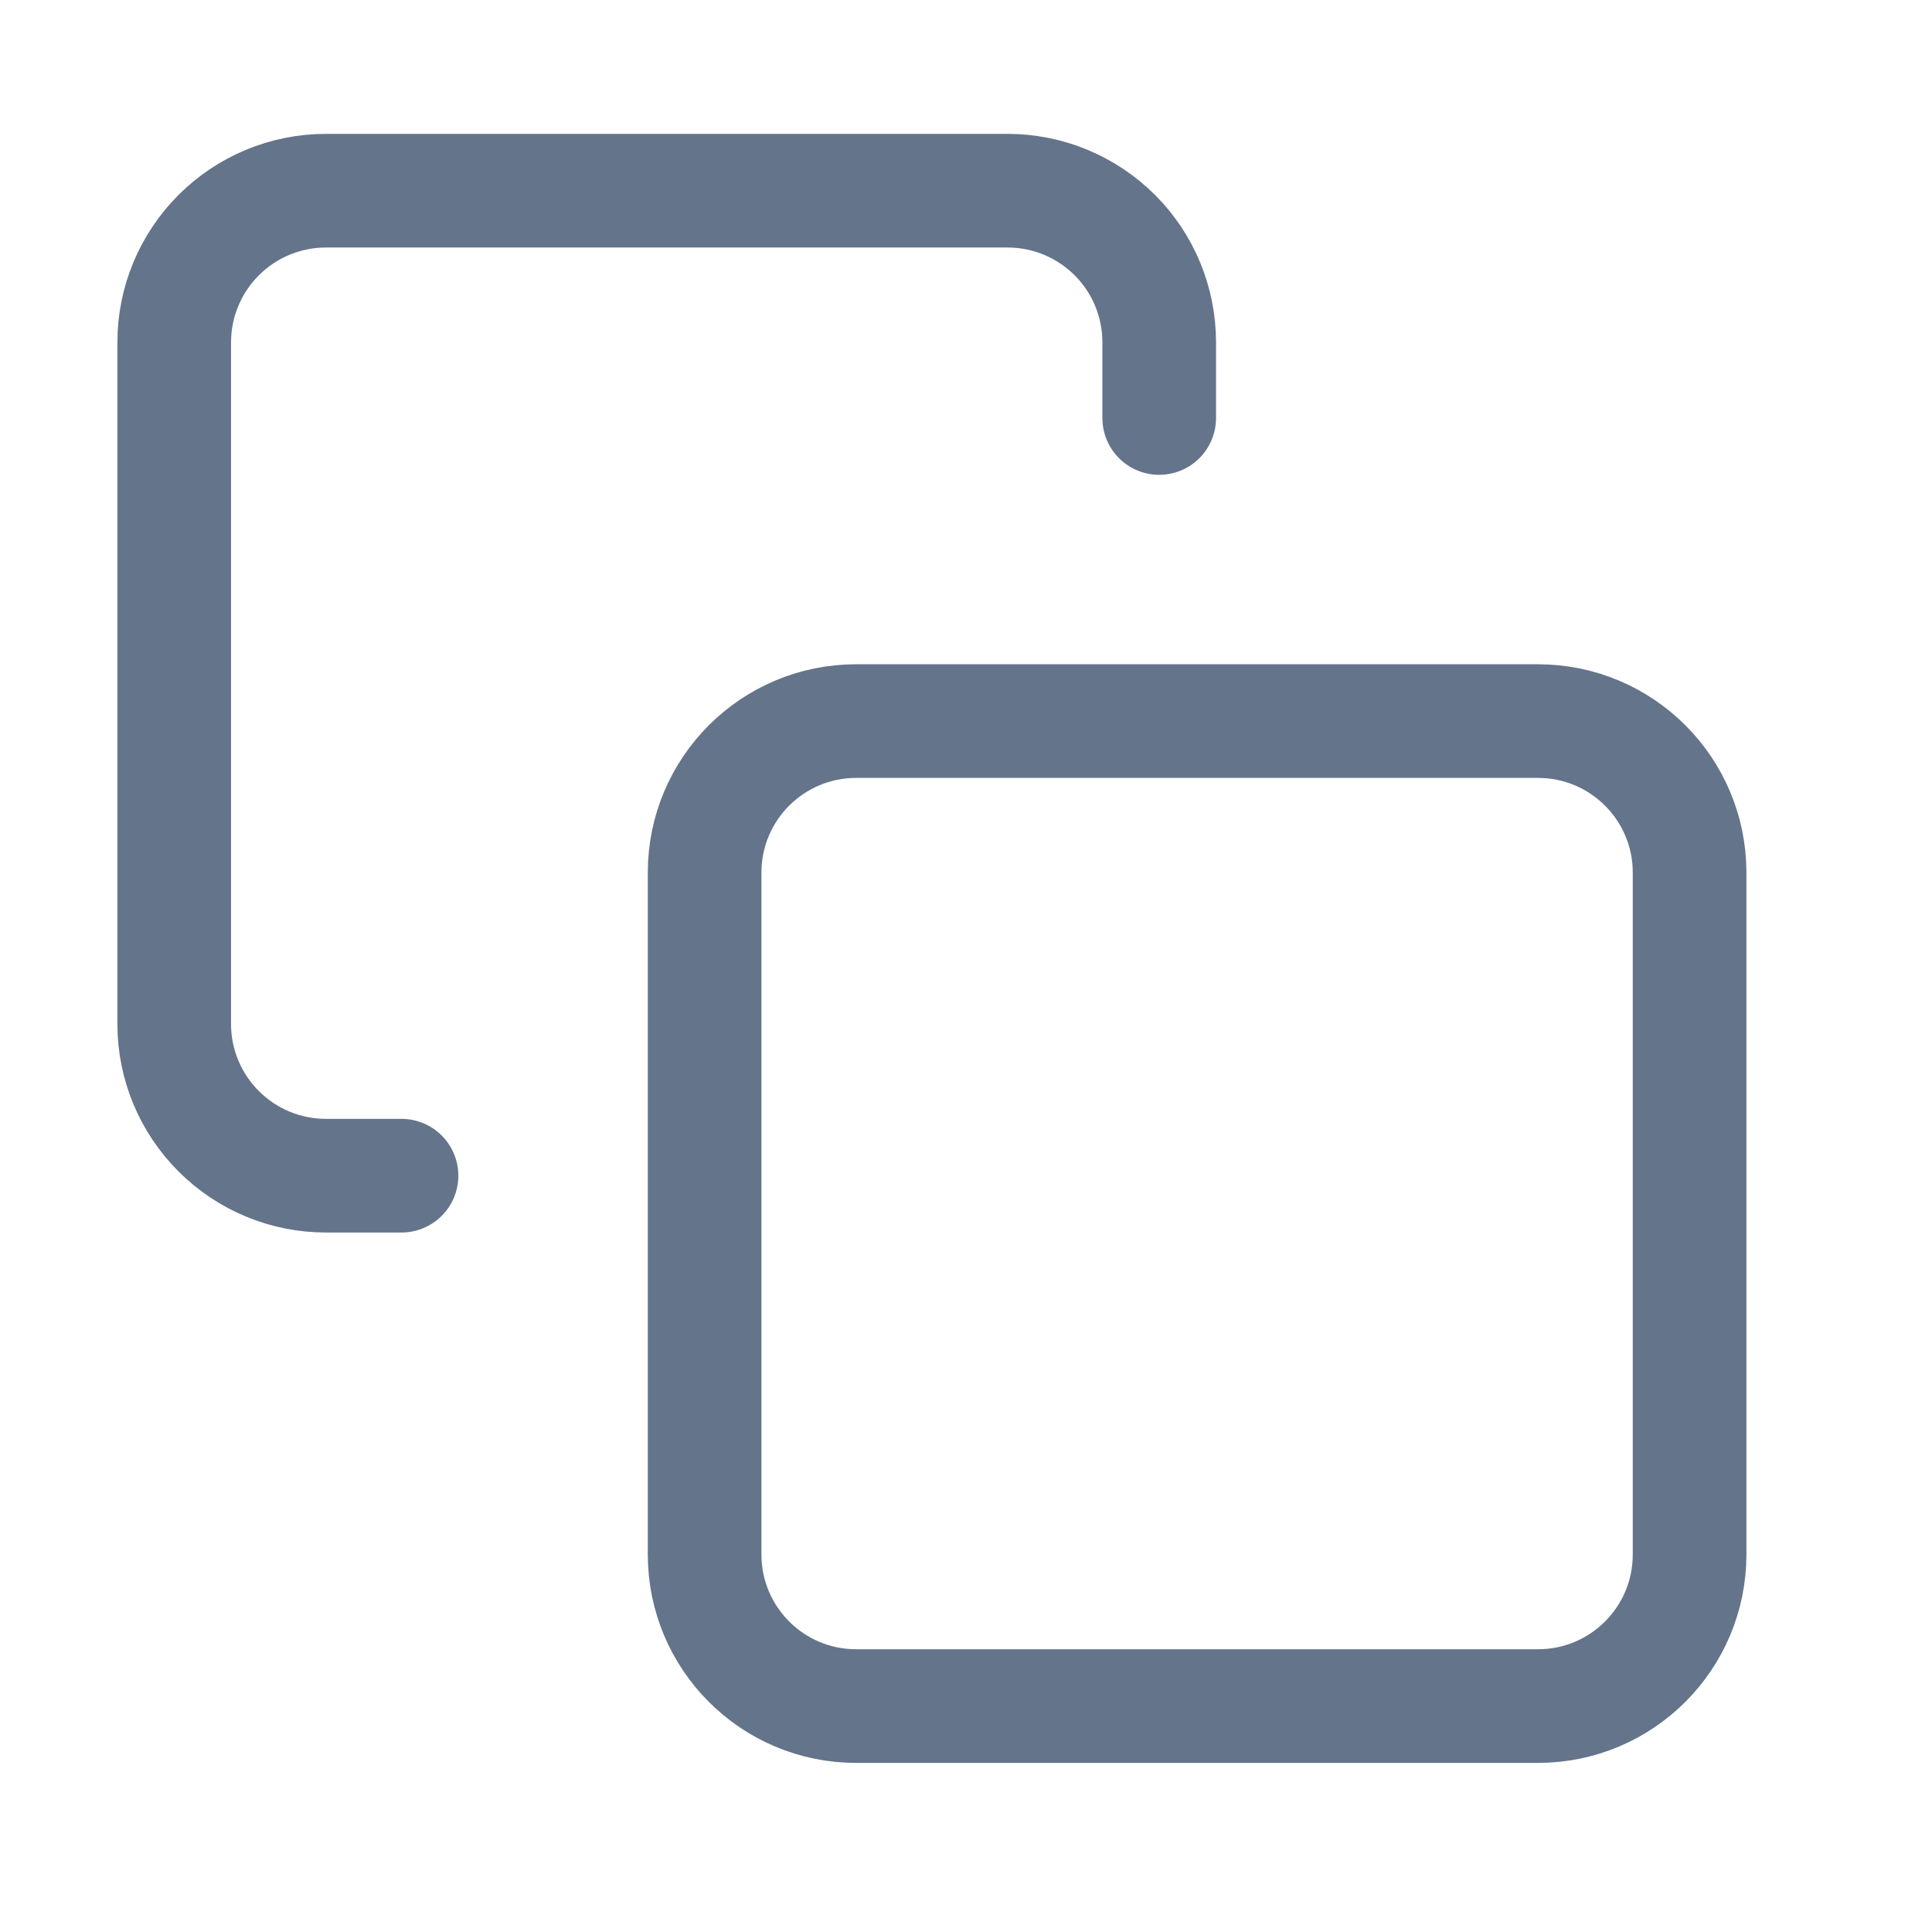 <svg width="17" height="17" viewBox="0 0 17 17" fill="none" xmlns="http://www.w3.org/2000/svg">
<path d="M13.533 6.345H7.533C6.797 6.345 6.2 6.942 6.2 7.678V13.678C6.2 14.415 6.797 15.012 7.533 15.012H13.533C14.27 15.012 14.867 14.415 14.867 13.678V7.678C14.867 6.942 14.27 6.345 13.533 6.345Z" stroke="#64748B" stroke-linecap="round" stroke-linejoin="round"/>
<path d="M3.533 10.345H2.867C2.513 10.345 2.174 10.204 1.924 9.954C1.674 9.704 1.533 9.365 1.533 9.012V3.012C1.533 2.658 1.674 2.319 1.924 2.069C2.174 1.819 2.513 1.678 2.867 1.678H8.867C9.22 1.678 9.559 1.819 9.81 2.069C10.06 2.319 10.2 2.658 10.2 3.012V3.678" stroke="#64748B" stroke-linecap="round" stroke-linejoin="round"/>
</svg>
